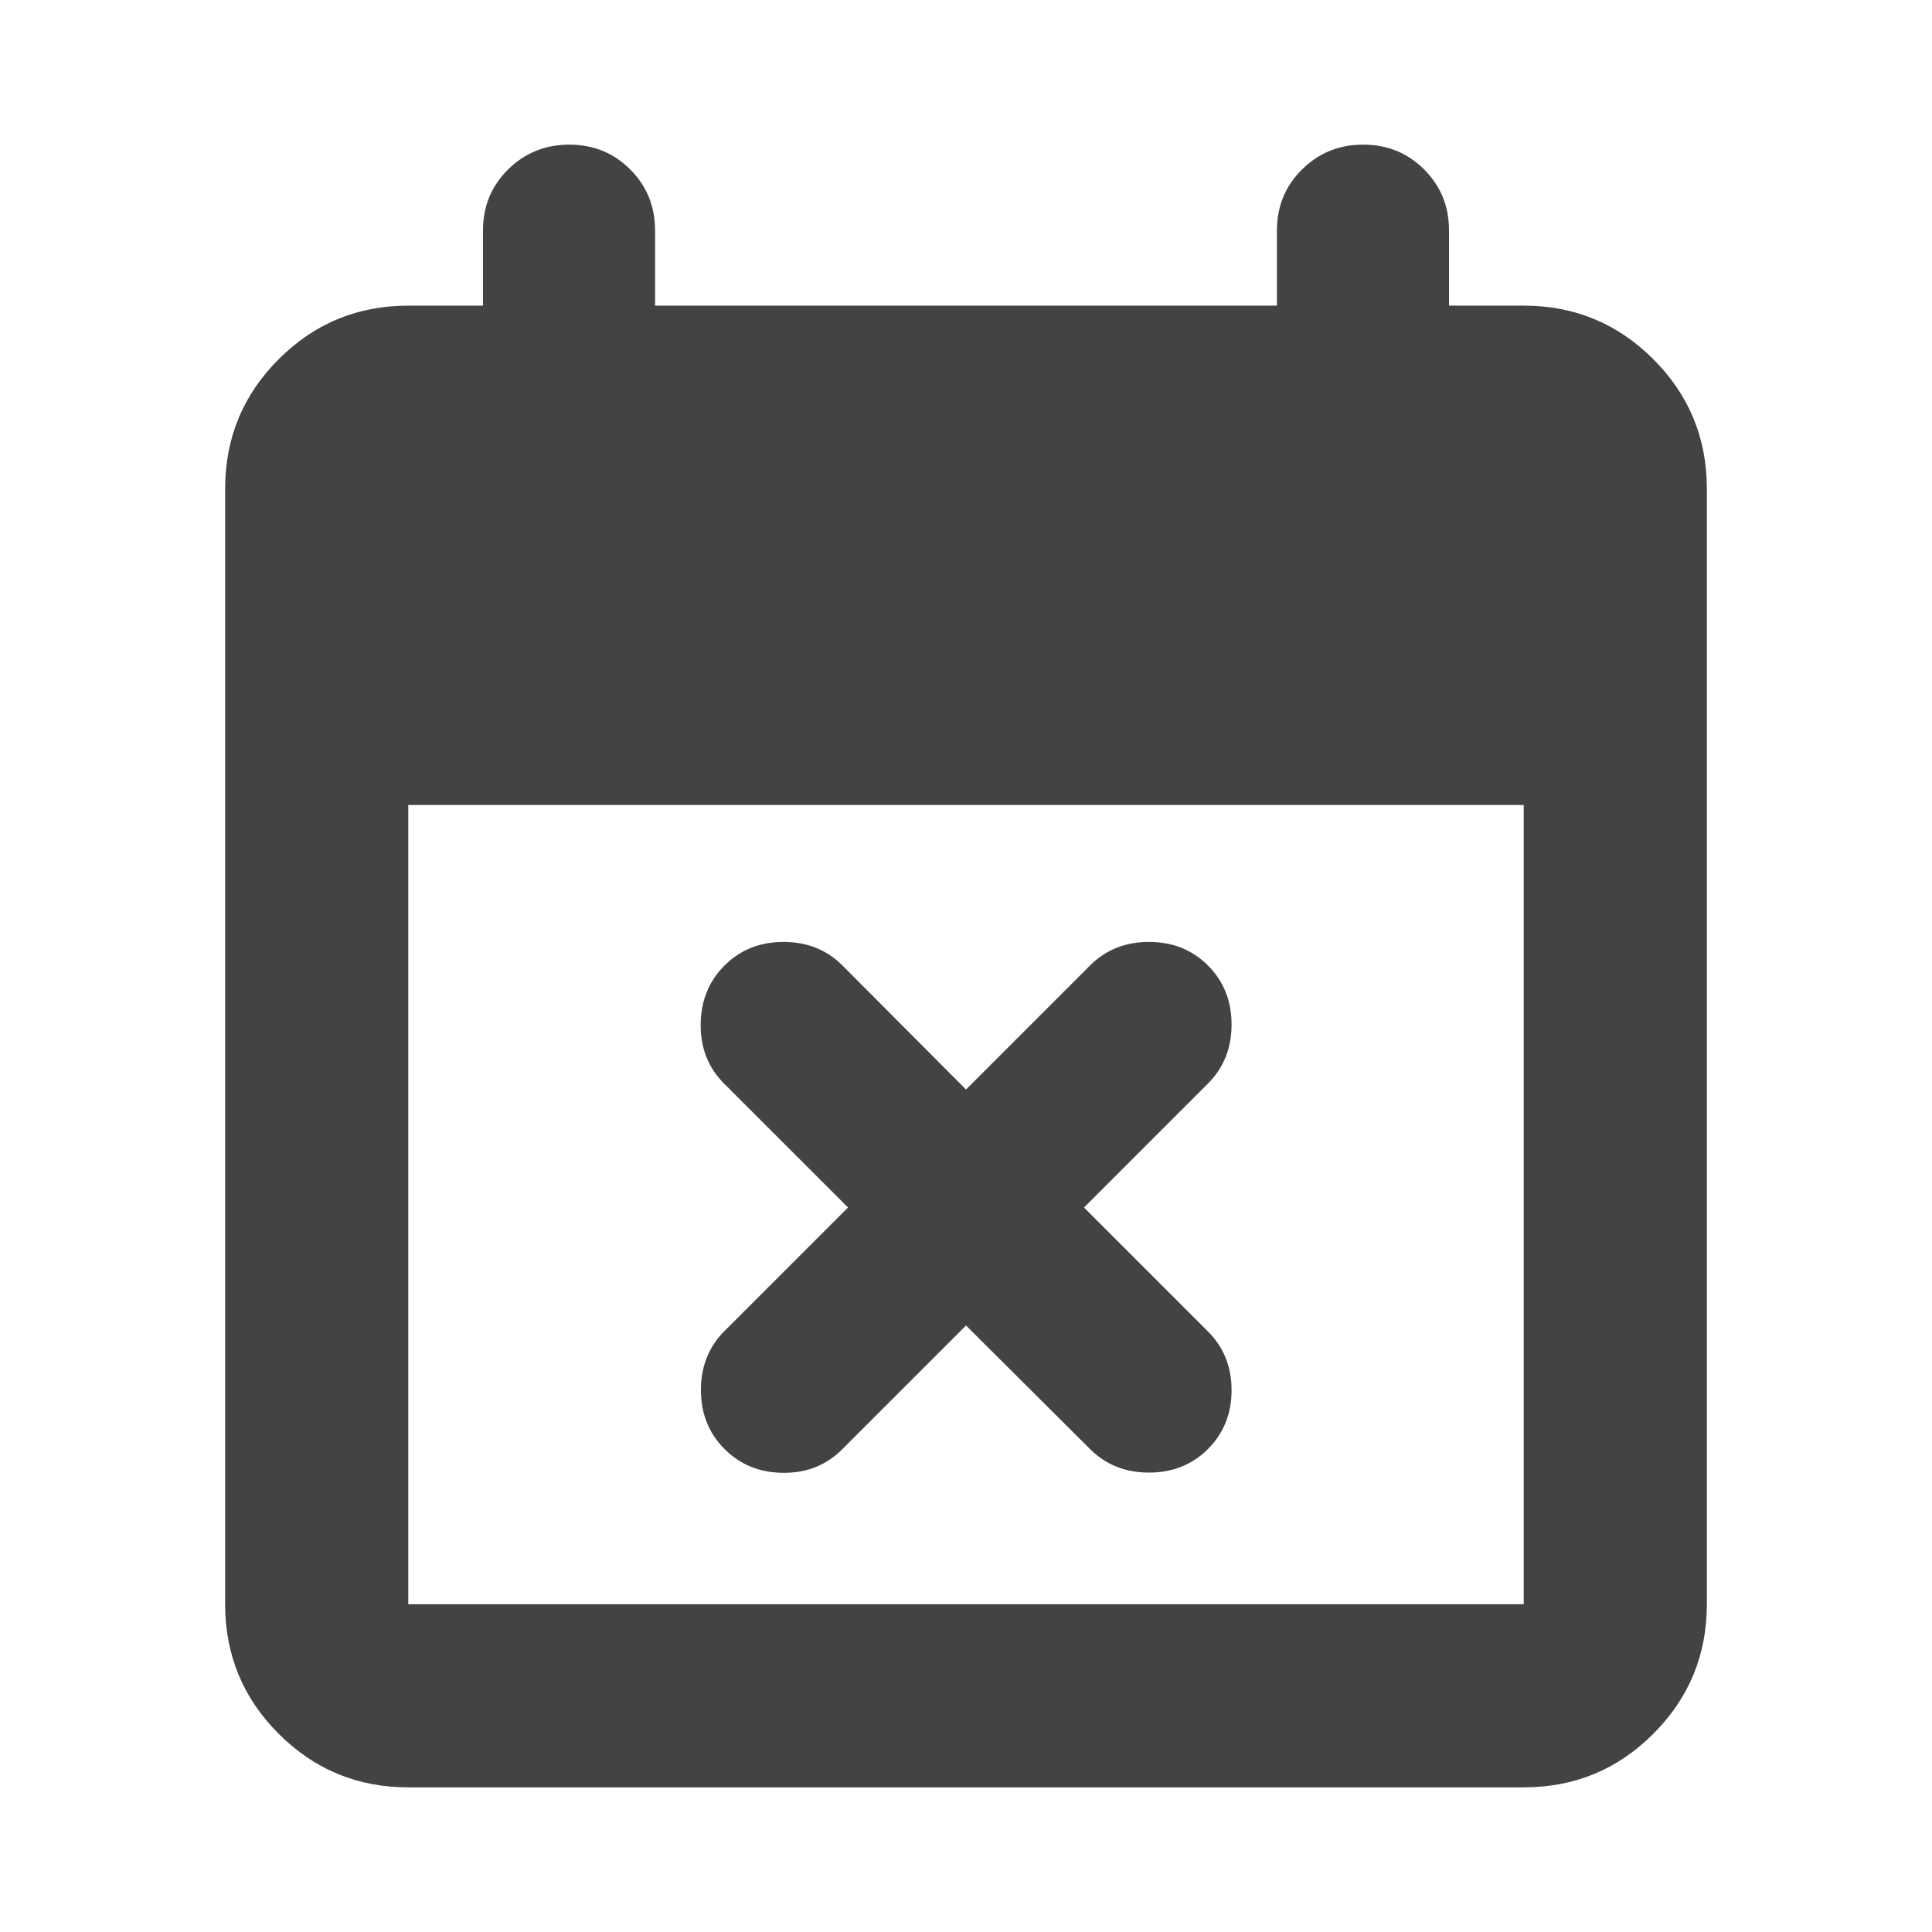 <svg xmlns="http://www.w3.org/2000/svg" height="24px" viewBox="0 -960 960 960" width="24px" fill="#434343"><path d="m480-301.37-61.61 61.61q-11.72 11.72-29.19 11.6-17.48-.12-29.2-11.84-11.72-11.72-11.72-29.32 0-17.59 11.72-29.31L421.37-360l-61.61-61.61q-11.72-11.72-11.6-29.31.12-17.6 11.84-29.32 11.72-11.72 29.32-11.72 17.59 0 29.31 11.72L480-418.63l61.61-61.61q11.72-11.72 29.31-11.72 17.6 0 29.32 11.72 11.72 11.72 11.72 29.32 0 17.59-11.72 29.31L538.63-360l61.61 61.61q11.72 11.72 11.72 29.19 0 17.48-11.72 29.2-11.72 11.72-29.32 11.72-17.59 0-29.31-11.72L480-301.37ZM202.87-71.87q-37.78 0-64.39-26.61t-26.61-64.39v-554.26q0-37.78 26.61-64.39t64.39-26.61H240v-37.37q0-17.96 12.46-30.29 12.45-12.34 30.41-12.34t30.29 12.34q12.34 12.33 12.34 30.29v37.37h309v-37.37q0-17.96 12.46-30.29 12.45-12.34 30.41-12.34t30.29 12.34Q720-863.46 720-845.5v37.37h37.13q37.78 0 64.39 26.61t26.61 64.39v554.26q0 37.78-26.61 64.39t-64.39 26.61H202.87Zm0-91h554.26V-560H202.87v397.13Z"/></svg>